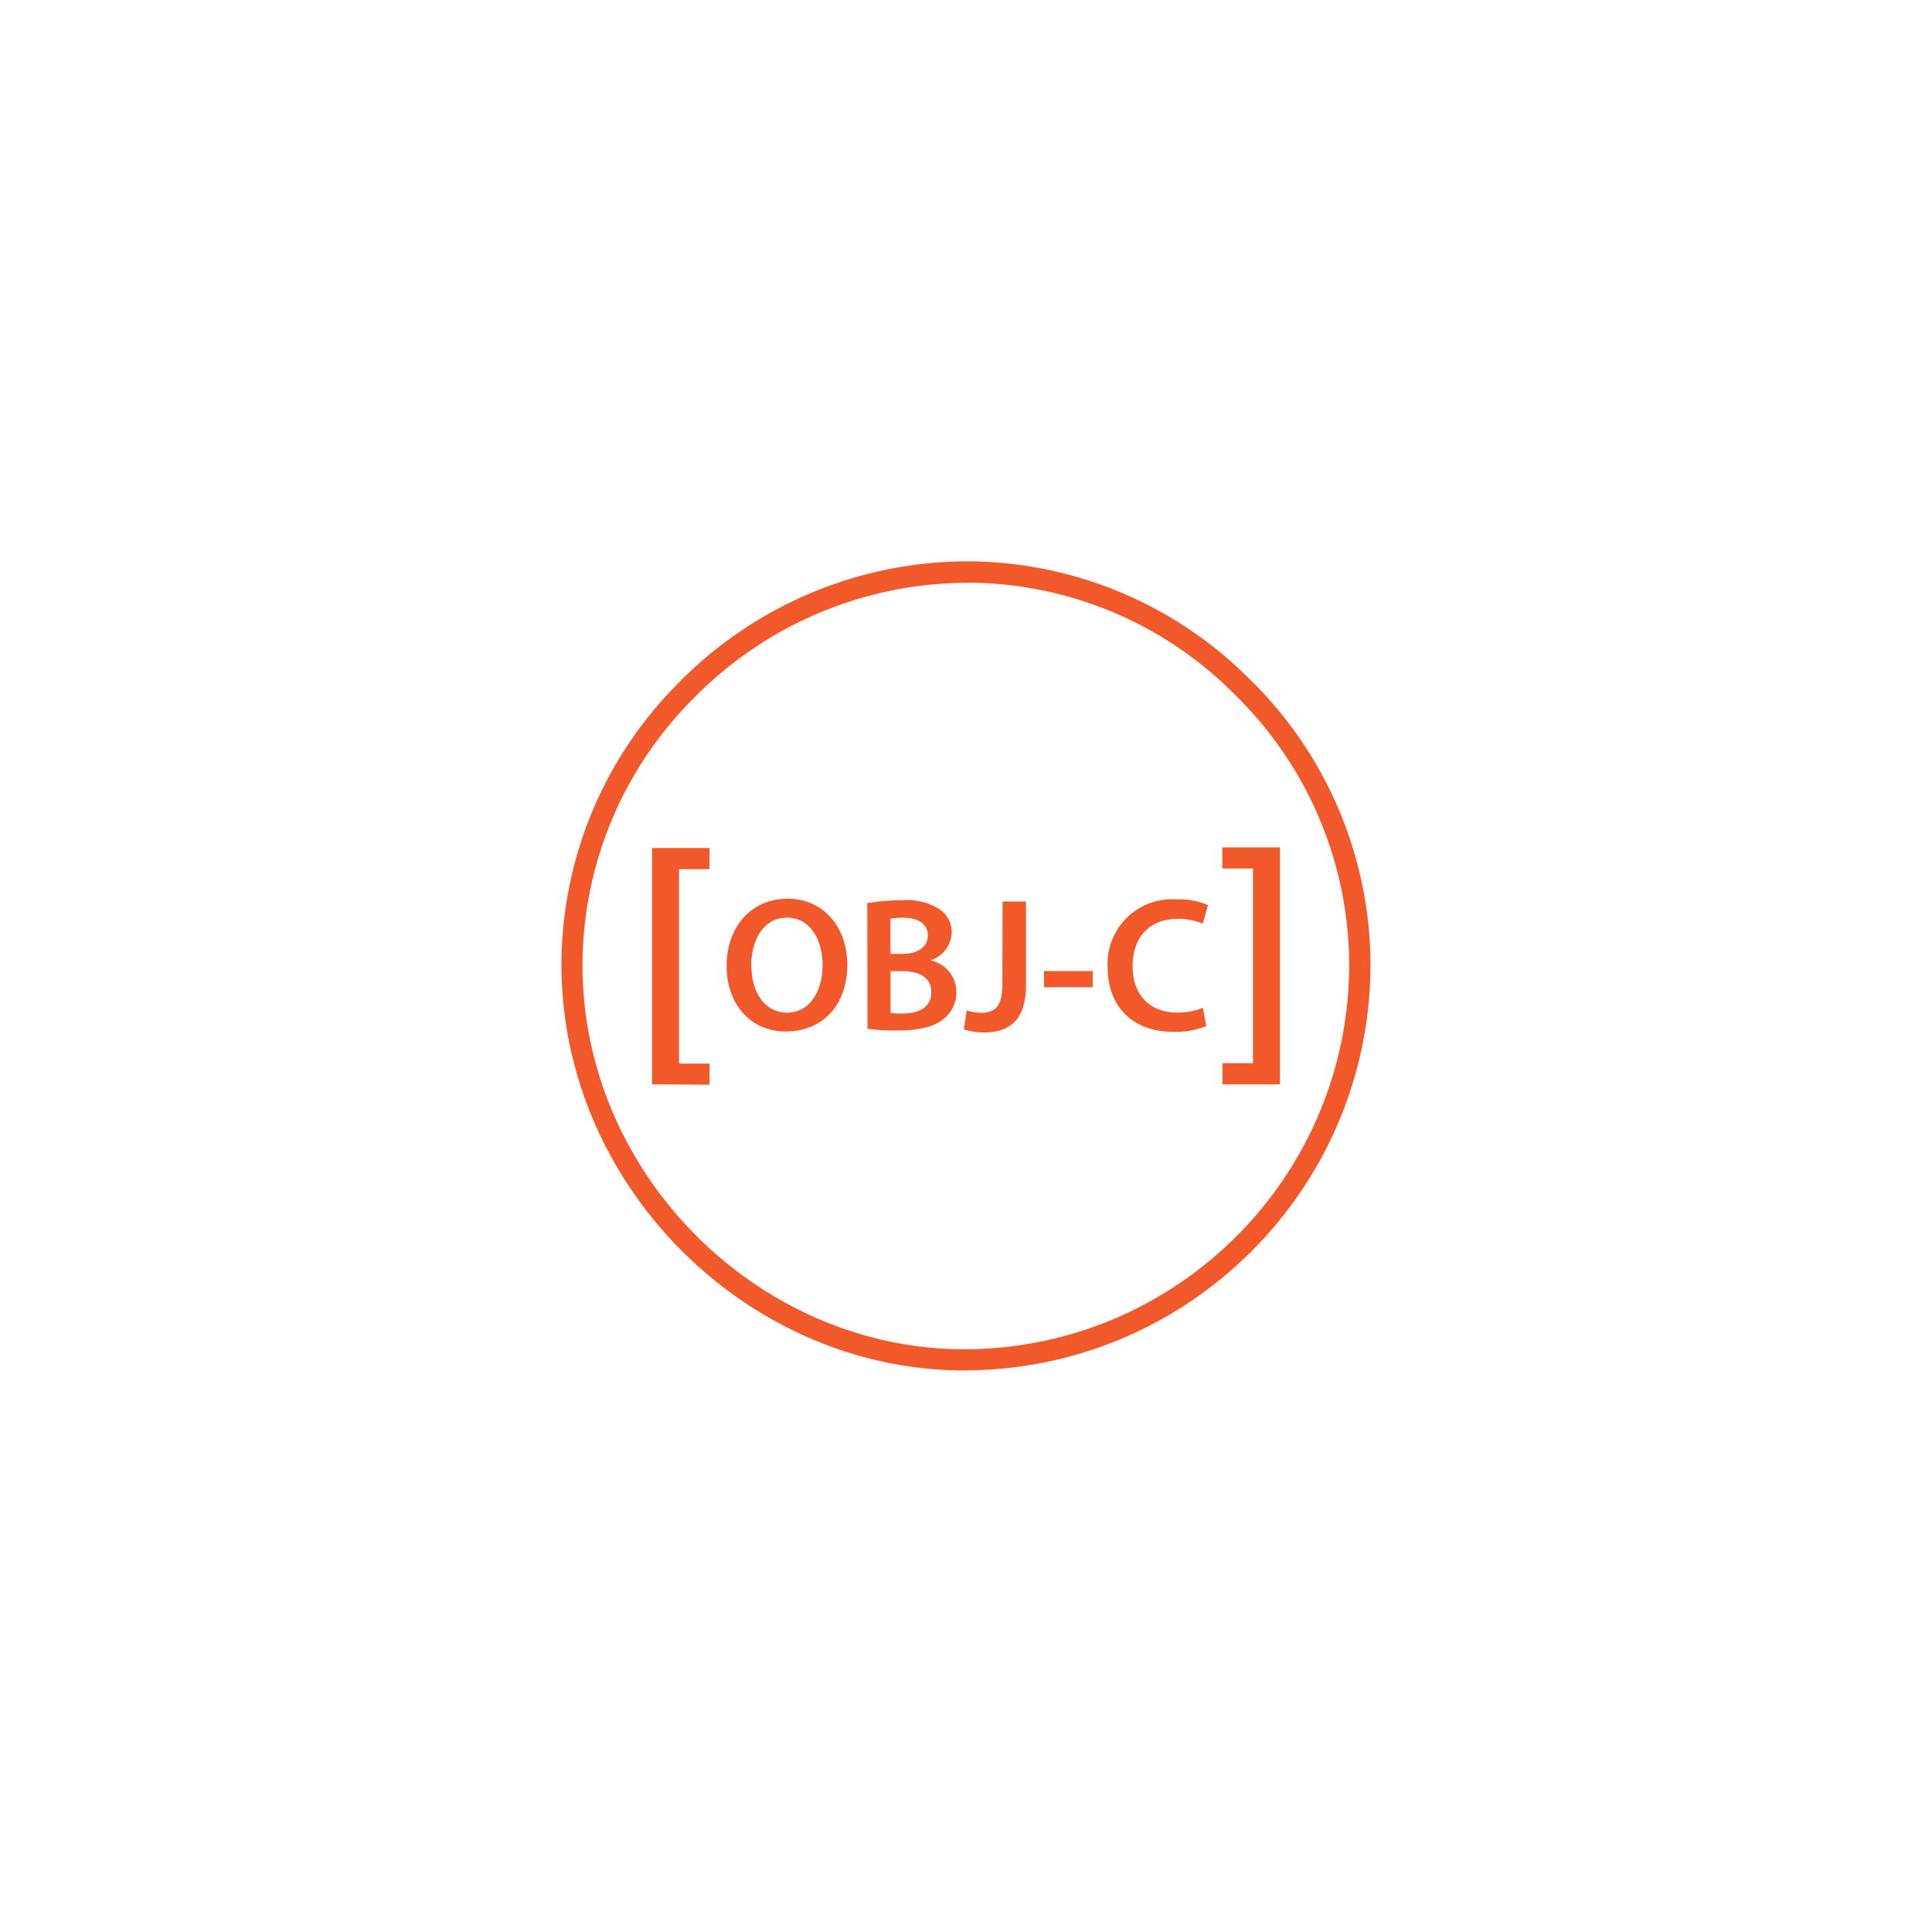 <svg xmlns="http://www.w3.org/2000/svg" fill="#f1592a" viewBox="0 0 120 60" height="1em" width="1em">
  <path d="M59.93 55.125c-13.5 0-24.95-11.403-25.056-25-.047-6.62 2.558-12.984 7.234-17.67a25.18 25.18 0 0 1 17.888-7.589c6.615-.006 12.96 2.63 17.624 7.32a24.85 24.85 0 0 1 7.504 17.572c.062 13.887-11.103 25.217-25 25.358zM60 6.2a23.87 23.87 0 0 0-16.947 7.201 23.46 23.46 0 0 0-6.872 16.73c.1 12.876 10.95 23.675 23.734 23.675h.17C73.263 53.677 83.86 42.94 83.8 29.773a23.55 23.55 0 0 0-7.116-16.645A23.44 23.44 0 0 0 60.01 6.191zM40.5 37.35V22.67h3.57v1.315h-1.894V36.06h1.894v1.315zm12.13-7.485c0 2.677-1.624 4.202-3.827 4.202s-3.67-1.716-3.67-4.064c0-2.453 1.54-4.183 3.788-4.183s3.7 1.802 3.7 4.044zm-5.958.118c0 1.624.815 2.913 2.216 2.913s2.203-1.315 2.203-2.972c0-1.506-.743-2.926-2.203-2.926s-2.23 1.374-2.23 3.02zm7.196-3.886a12.18 12.18 0 0 1 2.118-.178 3.78 3.78 0 0 1 2.289.506c.527.3.844.882.83 1.493-.02.8-.55 1.497-1.315 1.73a2.01 2.01 0 0 1 1.61 1.973 2.07 2.07 0 0 1-.769 1.644c-.566.5-1.506.743-2.96.743a14.08 14.08 0 0 1-1.789-.105zm1.447 3.15h.743c1.006 0 1.572-.473 1.572-1.15s-.566-1.092-1.493-1.092c-.278-.01-.555.01-.83.06zm0 3.67a6.41 6.41 0 0 0 .769.033c.934 0 1.762-.355 1.762-1.315s-.802-1.315-1.808-1.315h-.723zm6.957-6.925h1.453v5.2c0 2.203-1.065 2.94-2.63 2.94a4.19 4.19 0 0 1-1.23-.2l.178-1.17a3.19 3.19 0 0 0 .901.145c.83 0 1.315-.38 1.315-1.762zm5.6 4.32v1.006h-3.025v-1.006zm7.053 3.42a5.05 5.05 0 0 1-2.058.355c-2.532 0-4.07-1.585-4.07-4.012a4.01 4.01 0 0 1 4.261-4.215 4.6 4.6 0 0 1 1.973.355l-.322 1.157c-.495-.2-1.028-.316-1.565-.3-1.624 0-2.795 1.02-2.795 2.94 0 1.75 1.032 2.88 2.782 2.88.543.008 1.082-.093 1.585-.296zM79.5 22.63v14.72h-3.57v-1.315h1.894V23.947H75.92V22.63z"/>
</svg>
